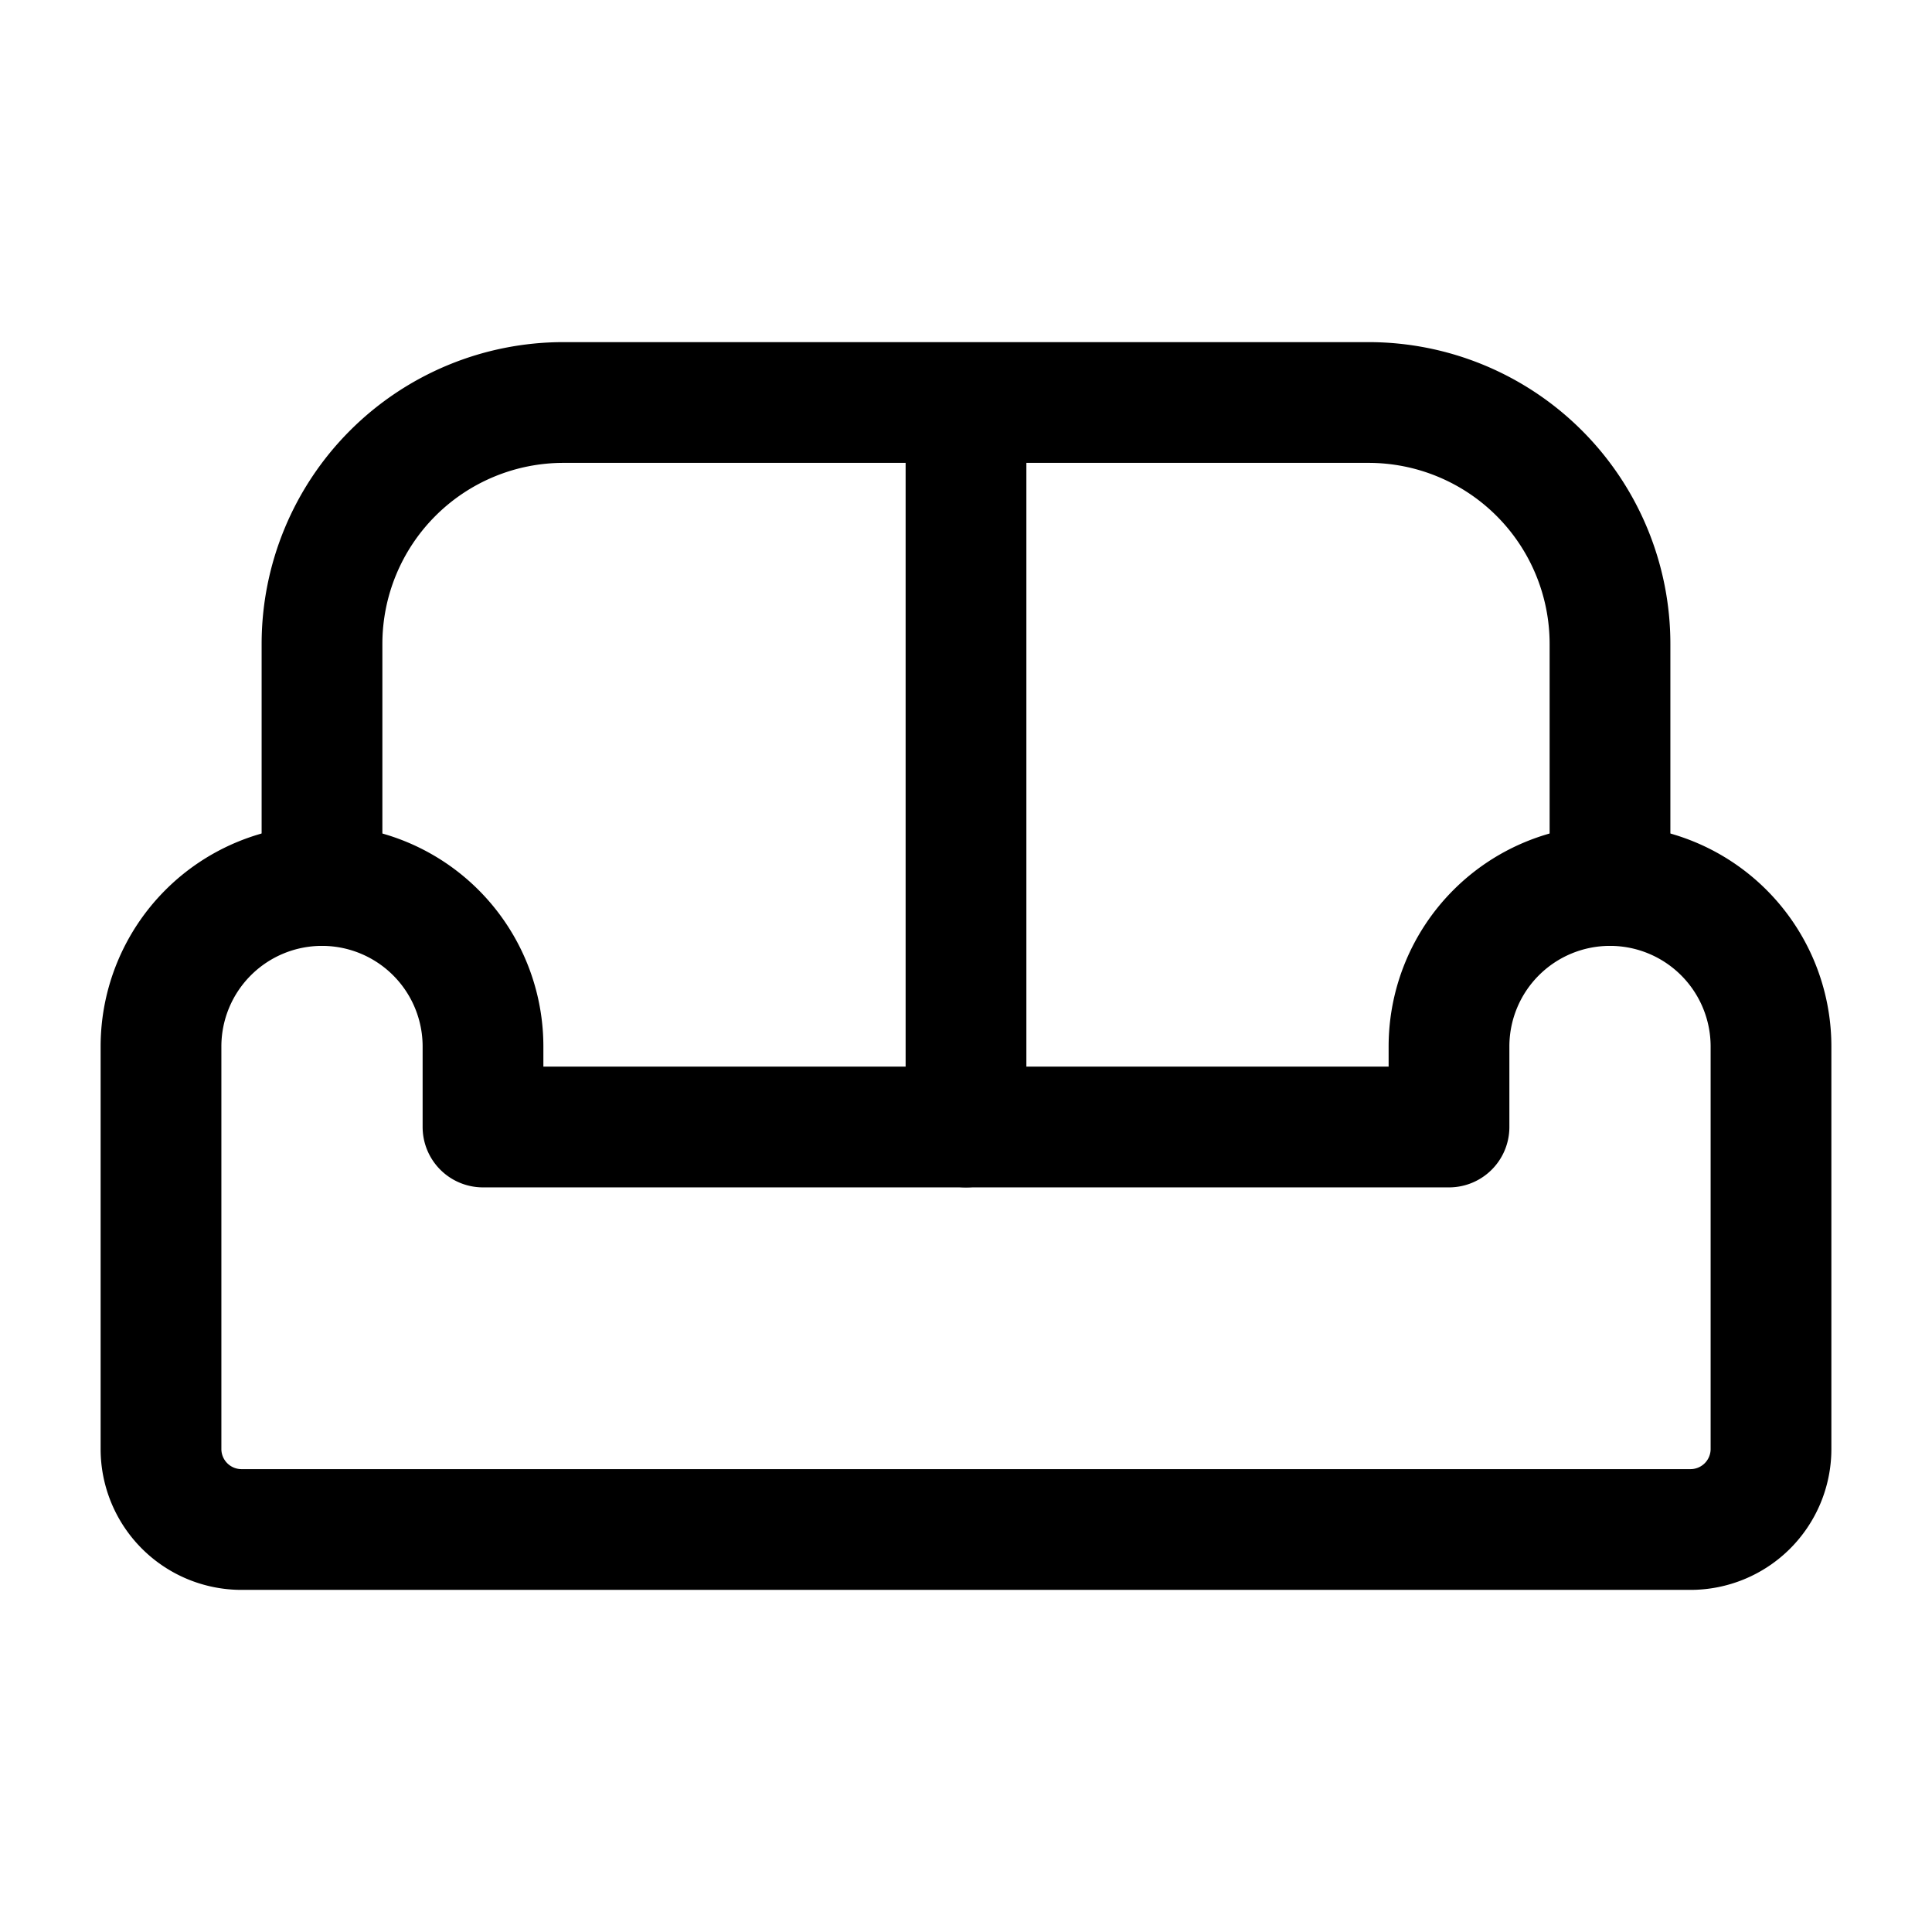 <svg xmlns="http://www.w3.org/2000/svg" fill="none" stroke-linecap="round" stroke-linejoin="round" viewBox="0 0 24 24" stroke-width="1.5" stroke="currentColor" aria-hidden="true" data-slot="icon" height="16px" width="16px">
  <path d="M4 11a2 2 0 0 1 2 2v1h12v-1a2 2 0 1 1 4 0v5a1 1 0 0 1-1 1H3a1 1 0 0 1-1-1v-5a2 2 0 0 1 2-2"/>
  <path d="M4 11V8a3 3 0 0 1 3-3h10a3 3 0 0 1 3 3v3M12 5v9"/>
</svg>
